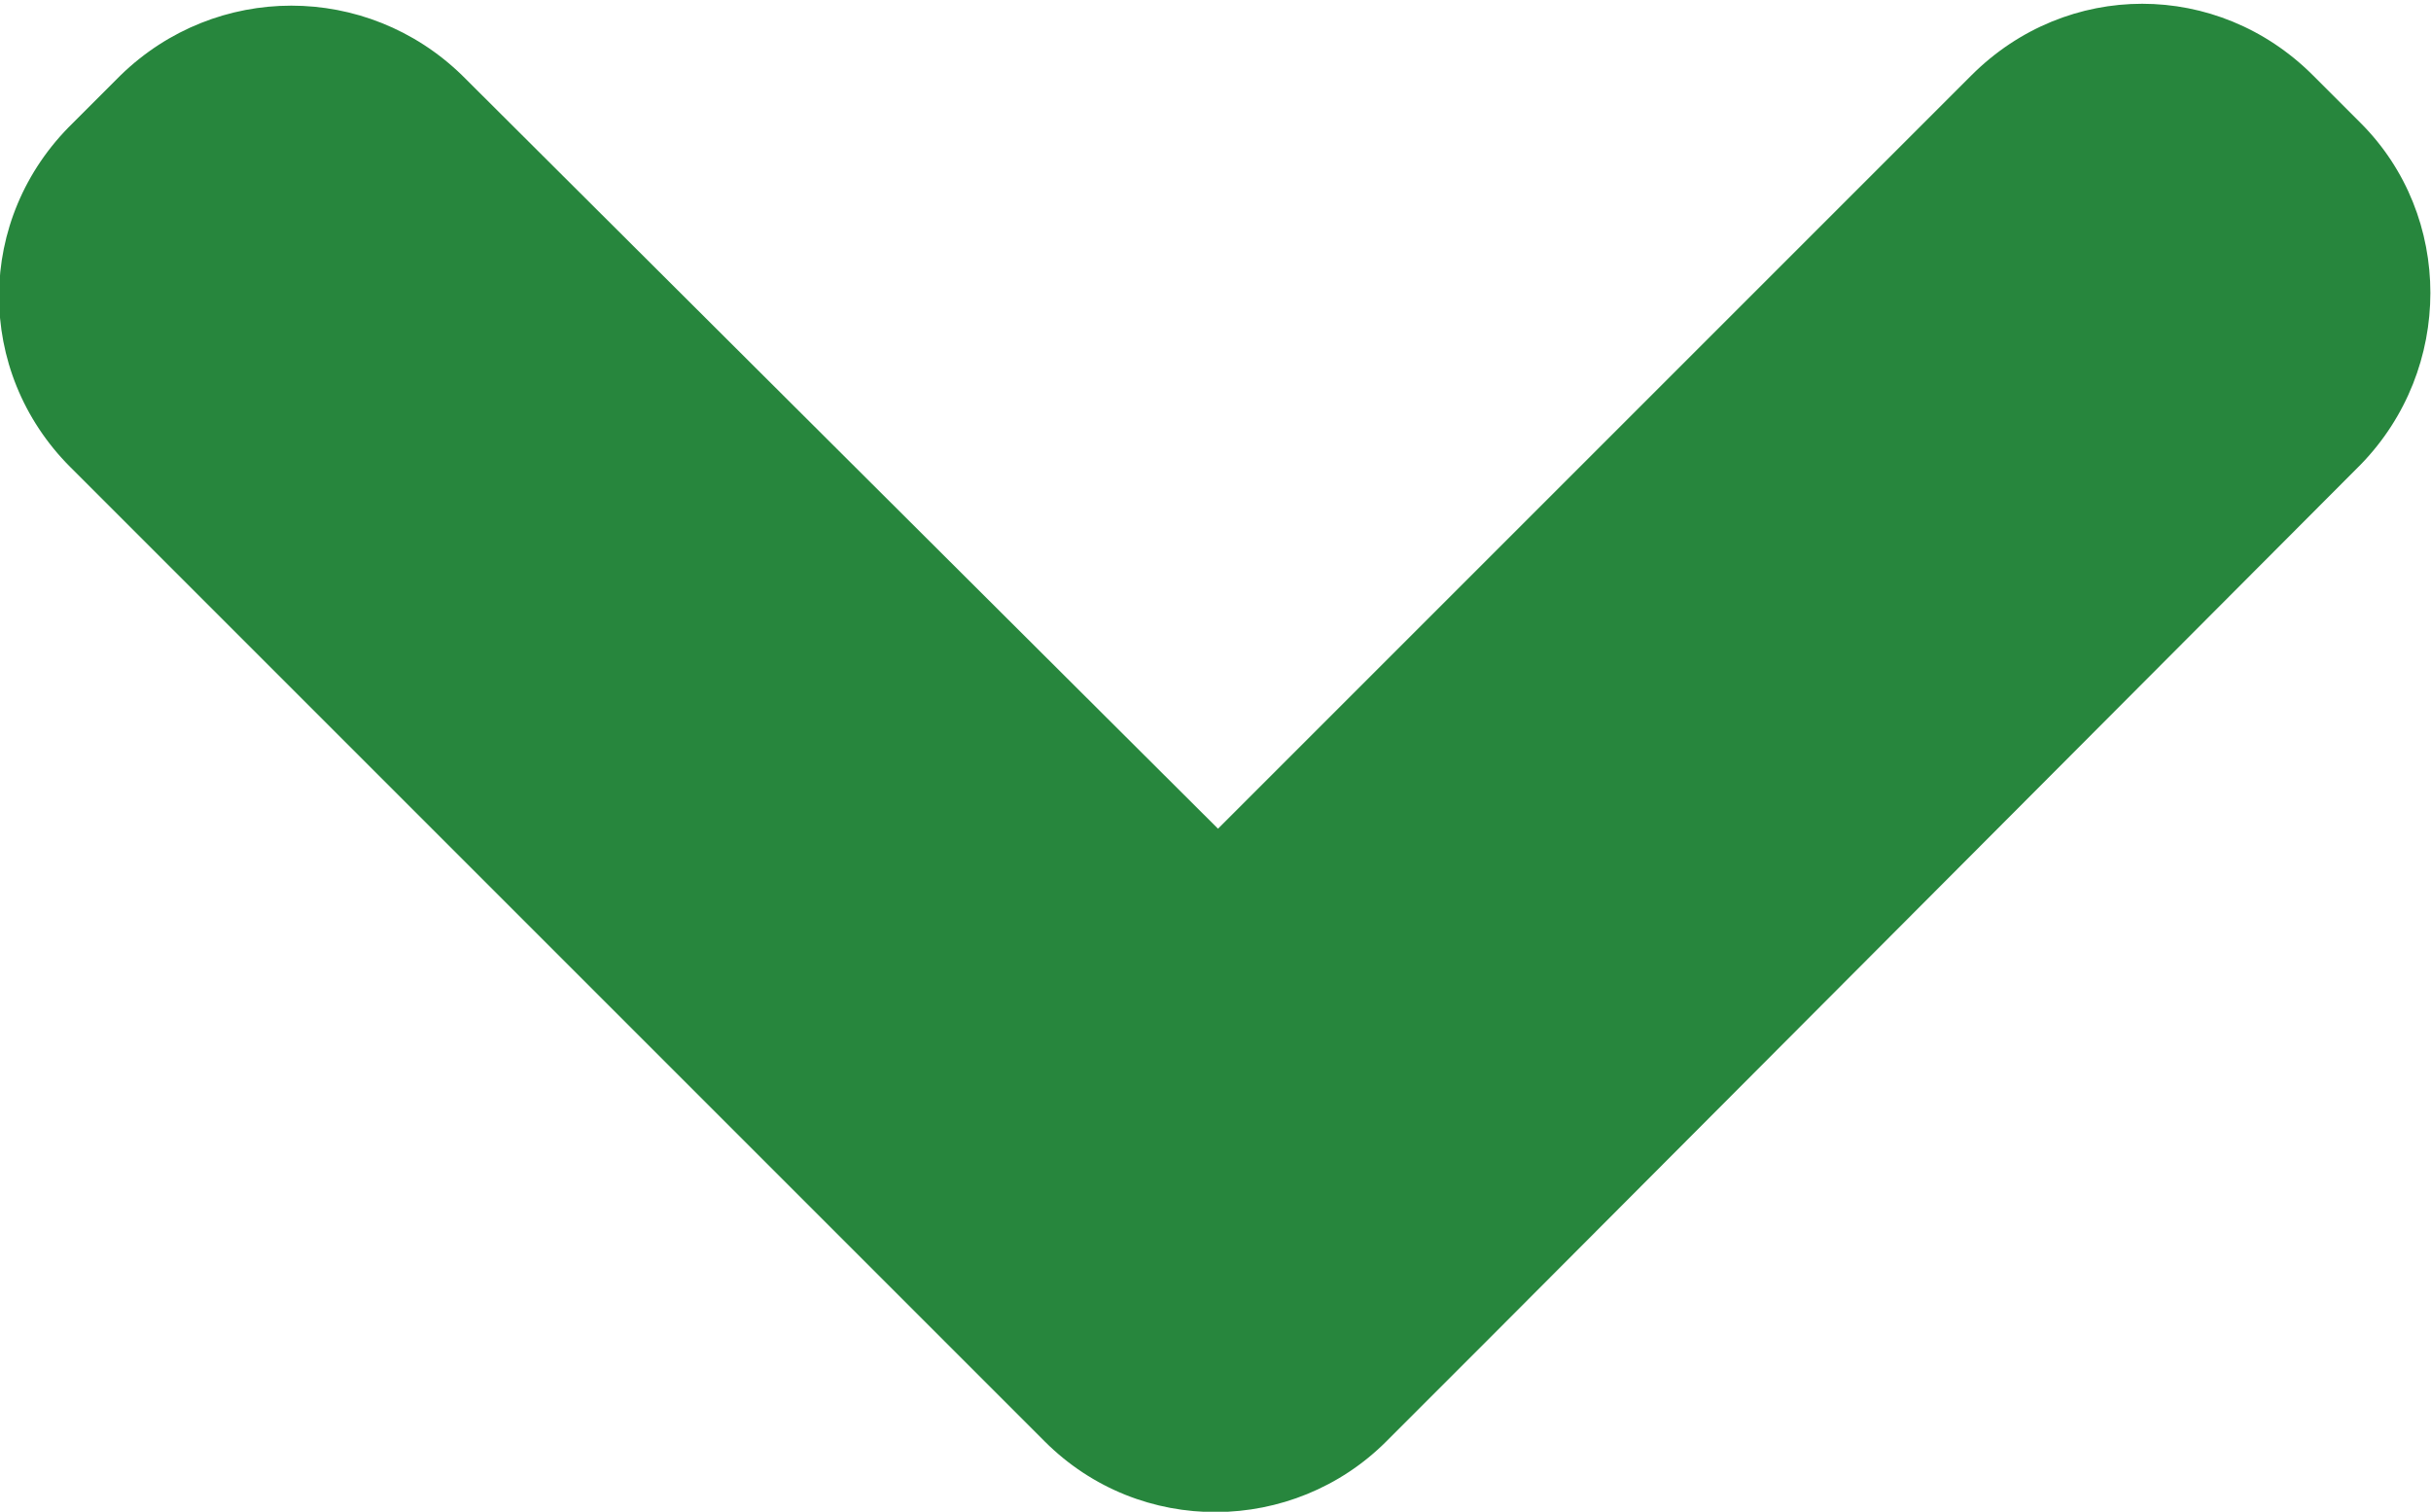<?xml version="1.0" encoding="utf-8"?>
<!-- Generator: Adobe Illustrator 22.1.0, SVG Export Plug-In . SVG Version: 6.00 Build 0)  -->
<svg version="1.1" id="Camada_1" xmlns="http://www.w3.org/2000/svg" xmlns:xlink="http://www.w3.org/1999/xlink" x="0px" y="0px"
	 viewBox="0 0 96.8 60.2" style="enable-background:new 0 0 96.8 60.2;" xml:space="preserve">
<style type="text/css">
	.st0{fill:#27863D;}
</style>
<path class="st0" d="M94,4.9L92.1,3c-3.8-3.8-9.8-3.8-13.6,0l-30,30L18.4,3C14.6-0.7,8.6-0.7,4.8,3L2.9,4.9C-1,8.7-1,14.8,2.8,18.6
	l38.8,38.8c3.8,3.8,9.9,3.7,13.6,0l4-4L94,18.5C97.7,14.7,97.7,8.6,94,4.9z"/>
</svg>
